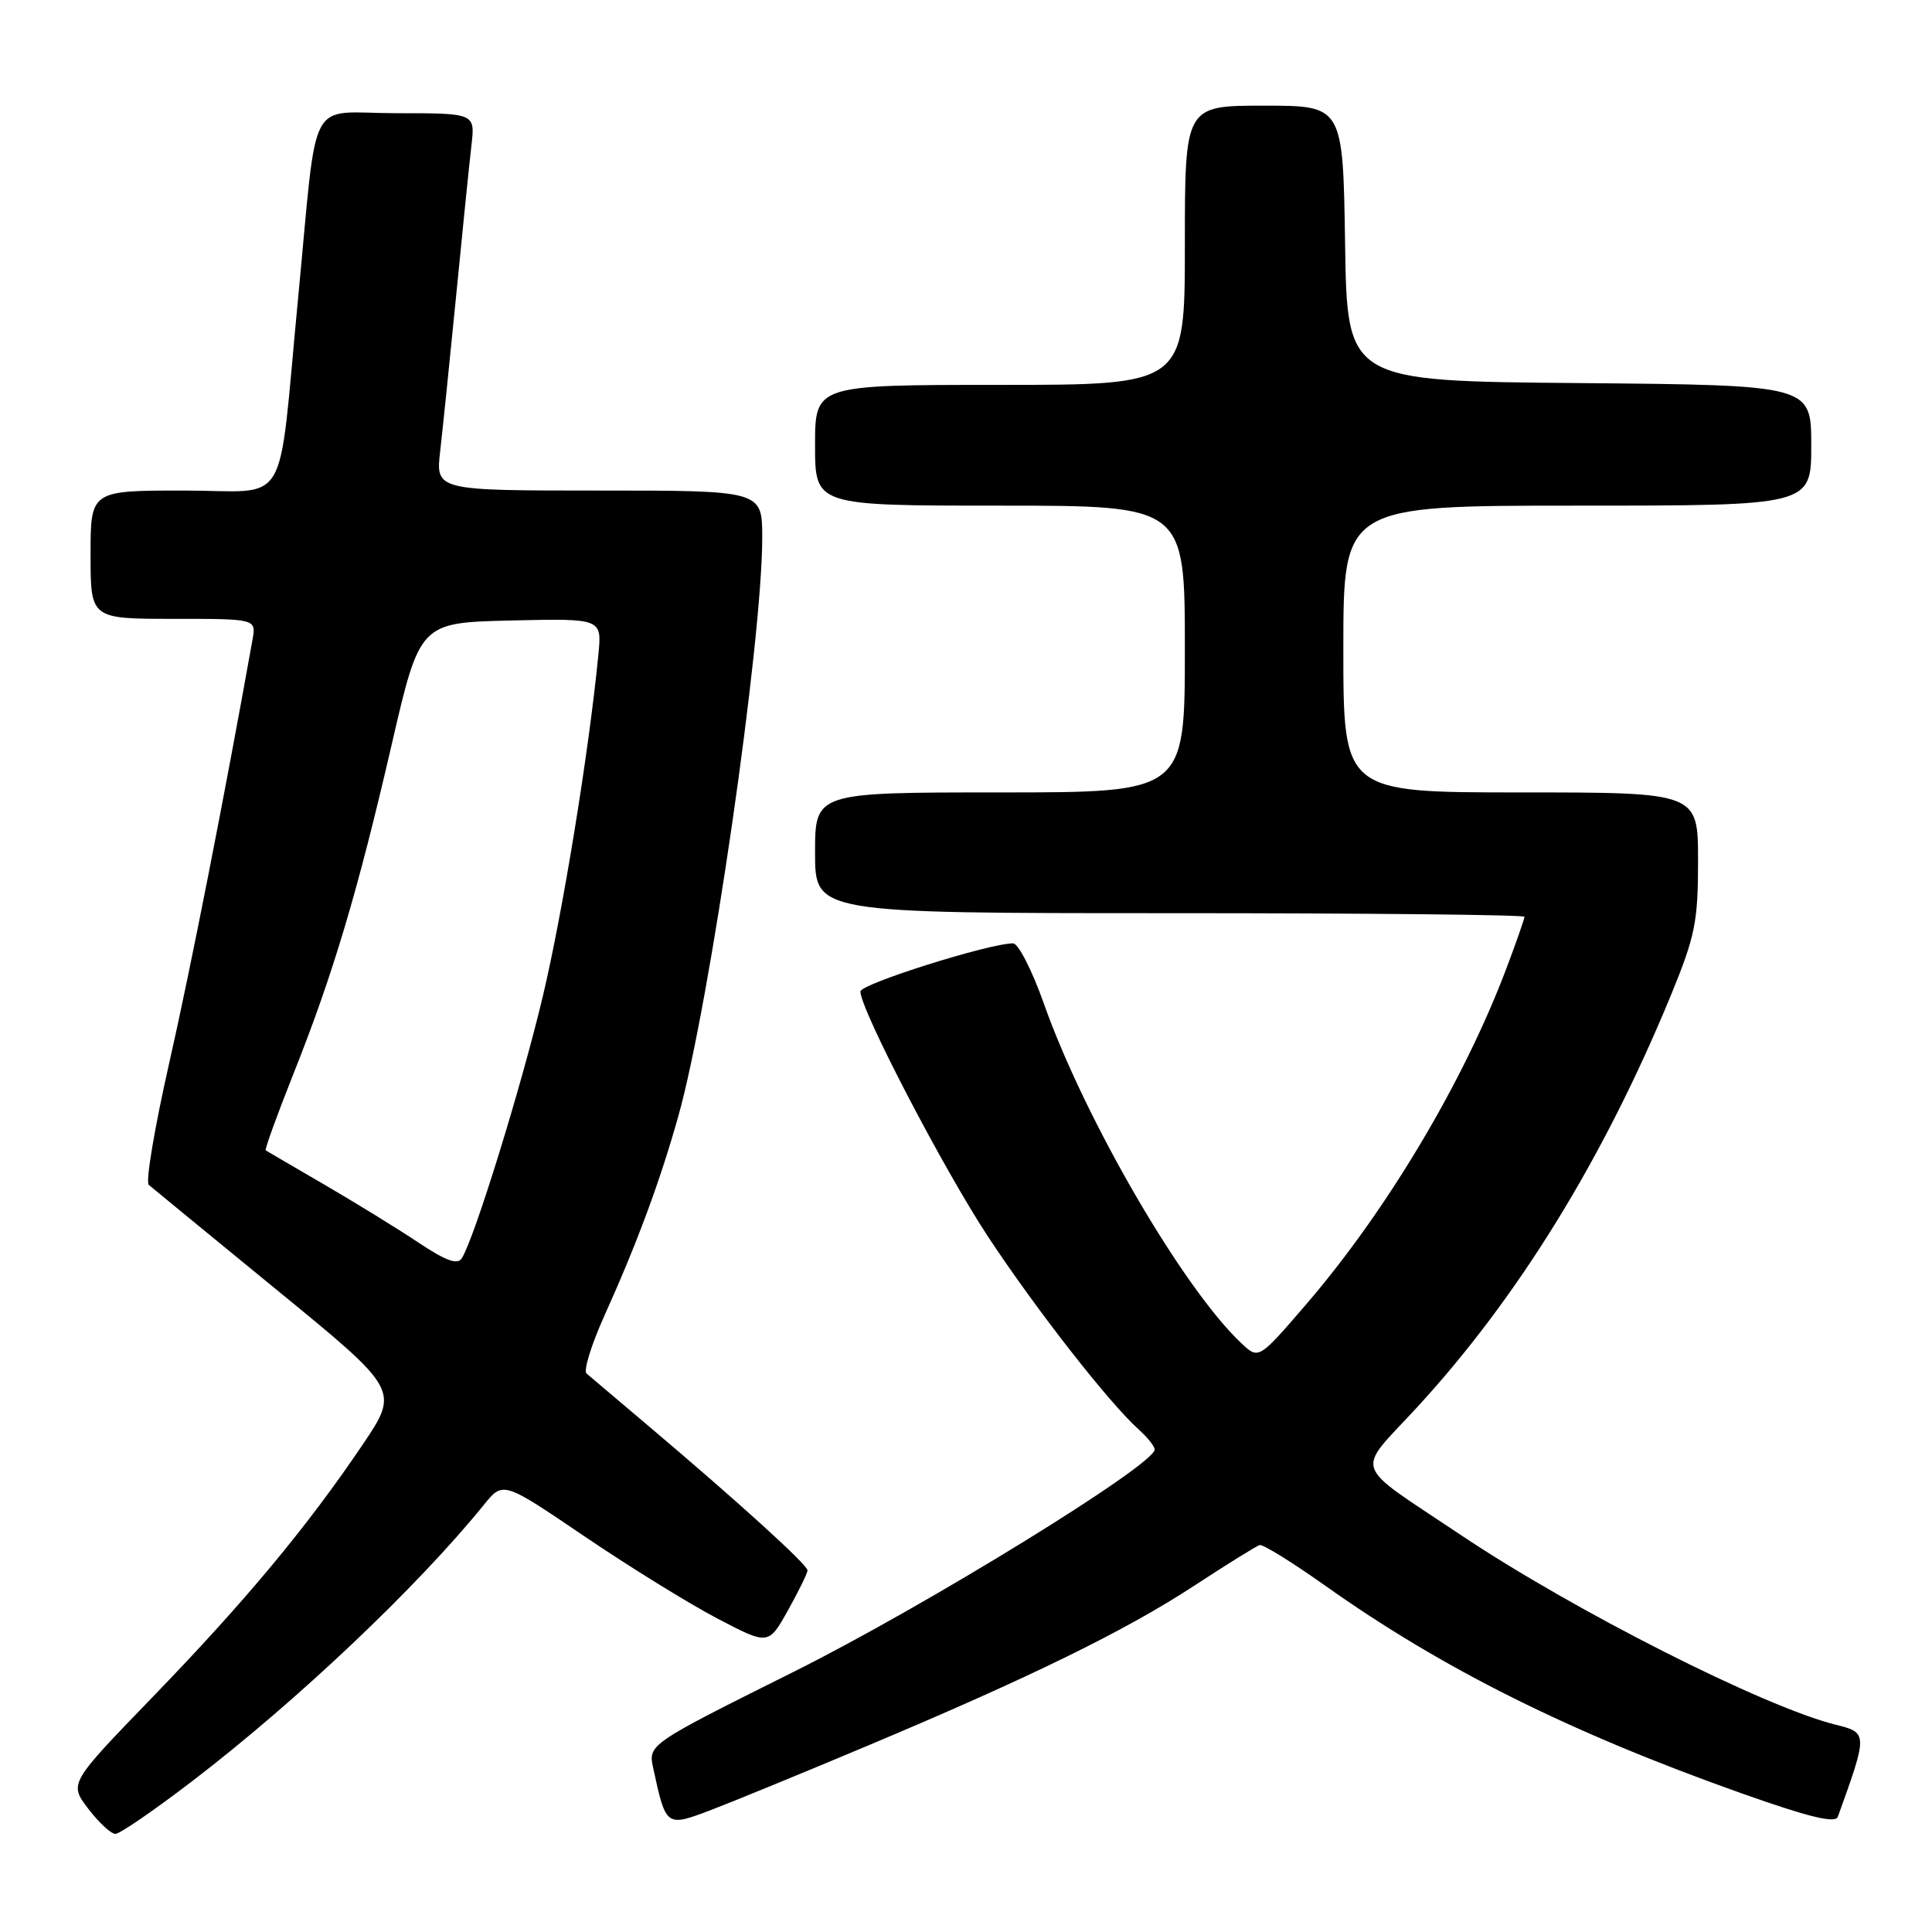 <?xml version="1.0" encoding="UTF-8" standalone="no"?>
<!DOCTYPE svg PUBLIC "-//W3C//DTD SVG 1.1//EN" "http://www.w3.org/Graphics/SVG/1.1/DTD/svg11.dtd" >
<svg xmlns="http://www.w3.org/2000/svg" xmlns:xlink="http://www.w3.org/1999/xlink" version="1.1" viewBox="0 0 256 256">
 <g >
 <path fill="currentColor"
d=" M 25.42 236.05 C 39.33 225.41 55.31 210.27 64.13 199.38 C 66.66 196.26 66.66 196.26 77.38 203.53 C 83.28 207.53 91.19 212.43 94.96 214.41 C 101.82 218.01 101.82 218.01 104.41 213.38 C 105.83 210.83 107.00 208.45 107.00 208.08 C 107.00 207.34 97.75 198.94 86.00 189.01 C 81.88 185.53 78.15 182.37 77.72 182.00 C 77.29 181.64 78.34 178.22 80.05 174.42 C 84.40 164.79 87.50 156.41 89.90 147.83 C 94.06 132.98 101.00 85.09 101.00 71.25 C 101.00 65.00 101.00 65.00 79.36 65.00 C 57.72 65.00 57.72 65.00 58.33 59.75 C 58.66 56.86 59.62 47.53 60.46 39.00 C 61.29 30.47 62.20 21.59 62.47 19.25 C 62.96 15.00 62.96 15.00 52.54 15.00 C 40.51 15.00 42.16 11.90 39.50 39.50 C 36.75 68.15 38.62 65.00 24.37 65.00 C 12.00 65.00 12.00 65.00 12.00 73.50 C 12.00 82.00 12.00 82.00 22.98 82.00 C 33.95 82.00 33.95 82.00 33.46 84.75 C 29.78 105.36 25.23 128.50 22.41 140.91 C 20.49 149.38 19.27 156.62 19.71 157.00 C 20.14 157.37 27.79 163.65 36.71 170.95 C 52.92 184.21 52.92 184.21 48.02 191.47 C 40.69 202.33 32.47 212.21 20.18 224.91 C 9.15 236.32 9.15 236.32 11.69 239.66 C 13.09 241.50 14.71 243.00 15.29 243.00 C 15.87 243.00 20.43 239.87 25.42 236.05 Z  M 115.00 231.30 C 136.58 222.23 149.19 216.05 158.31 210.07 C 162.61 207.26 166.48 204.85 166.91 204.73 C 167.34 204.60 171.25 207.03 175.60 210.11 C 191.09 221.11 208.03 229.56 230.78 237.63 C 239.64 240.77 243.19 241.64 243.52 240.74 C 247.50 229.72 247.50 229.59 243.26 228.54 C 233.75 226.18 208.49 213.40 193.50 203.35 C 178.94 193.60 179.56 195.38 187.70 186.55 C 201.13 171.97 212.50 153.52 221.43 131.81 C 224.62 124.03 225.00 122.15 225.00 114.06 C 225.00 105.00 225.00 105.00 201.50 105.00 C 178.00 105.00 178.00 105.00 178.00 86.00 C 178.00 67.00 178.00 67.00 209.00 67.00 C 240.00 67.00 240.00 67.00 240.00 59.01 C 240.00 51.03 240.00 51.03 209.25 50.76 C 178.50 50.50 178.50 50.50 178.23 32.25 C 177.95 14.00 177.95 14.00 167.48 14.00 C 157.00 14.00 157.00 14.00 157.00 32.50 C 157.00 51.00 157.00 51.00 132.50 51.00 C 108.00 51.00 108.00 51.00 108.00 59.00 C 108.00 67.00 108.00 67.00 132.50 67.00 C 157.00 67.00 157.00 67.00 157.00 86.00 C 157.00 105.00 157.00 105.00 132.50 105.00 C 108.00 105.00 108.00 105.00 108.00 113.00 C 108.00 121.00 108.00 121.00 155.00 121.00 C 180.85 121.00 202.00 121.21 202.00 121.48 C 202.00 121.74 200.94 124.78 199.64 128.23 C 193.98 143.27 183.76 160.42 173.05 172.86 C 166.78 180.14 166.78 180.14 164.50 178.00 C 156.78 170.75 143.72 148.29 138.31 132.96 C 136.76 128.58 134.93 125.00 134.24 125.00 C 131.08 125.00 114.00 130.38 114.01 131.38 C 114.03 133.82 125.09 155.05 131.01 164.00 C 137.36 173.61 146.98 185.91 150.87 189.40 C 152.04 190.45 153.00 191.65 153.00 192.07 C 153.00 194.10 122.58 212.84 105.19 221.51 C 85.87 231.15 85.87 231.15 86.56 234.32 C 88.25 242.10 88.25 242.09 94.20 239.84 C 97.11 238.73 106.47 234.89 115.00 231.30 Z  M 55.45 164.65 C 52.73 162.83 47.12 159.38 43.00 156.98 C 38.88 154.58 35.37 152.54 35.21 152.43 C 35.05 152.33 36.69 147.81 38.85 142.37 C 44.11 129.18 47.37 118.25 51.88 98.75 C 55.63 82.50 55.63 82.50 67.70 82.22 C 79.76 81.94 79.76 81.94 79.29 86.72 C 78.04 99.59 74.59 120.78 71.93 132.00 C 69.11 143.88 62.86 164.10 61.19 166.73 C 60.62 167.63 59.08 167.07 55.45 164.65 Z "/>
</g>
</svg>